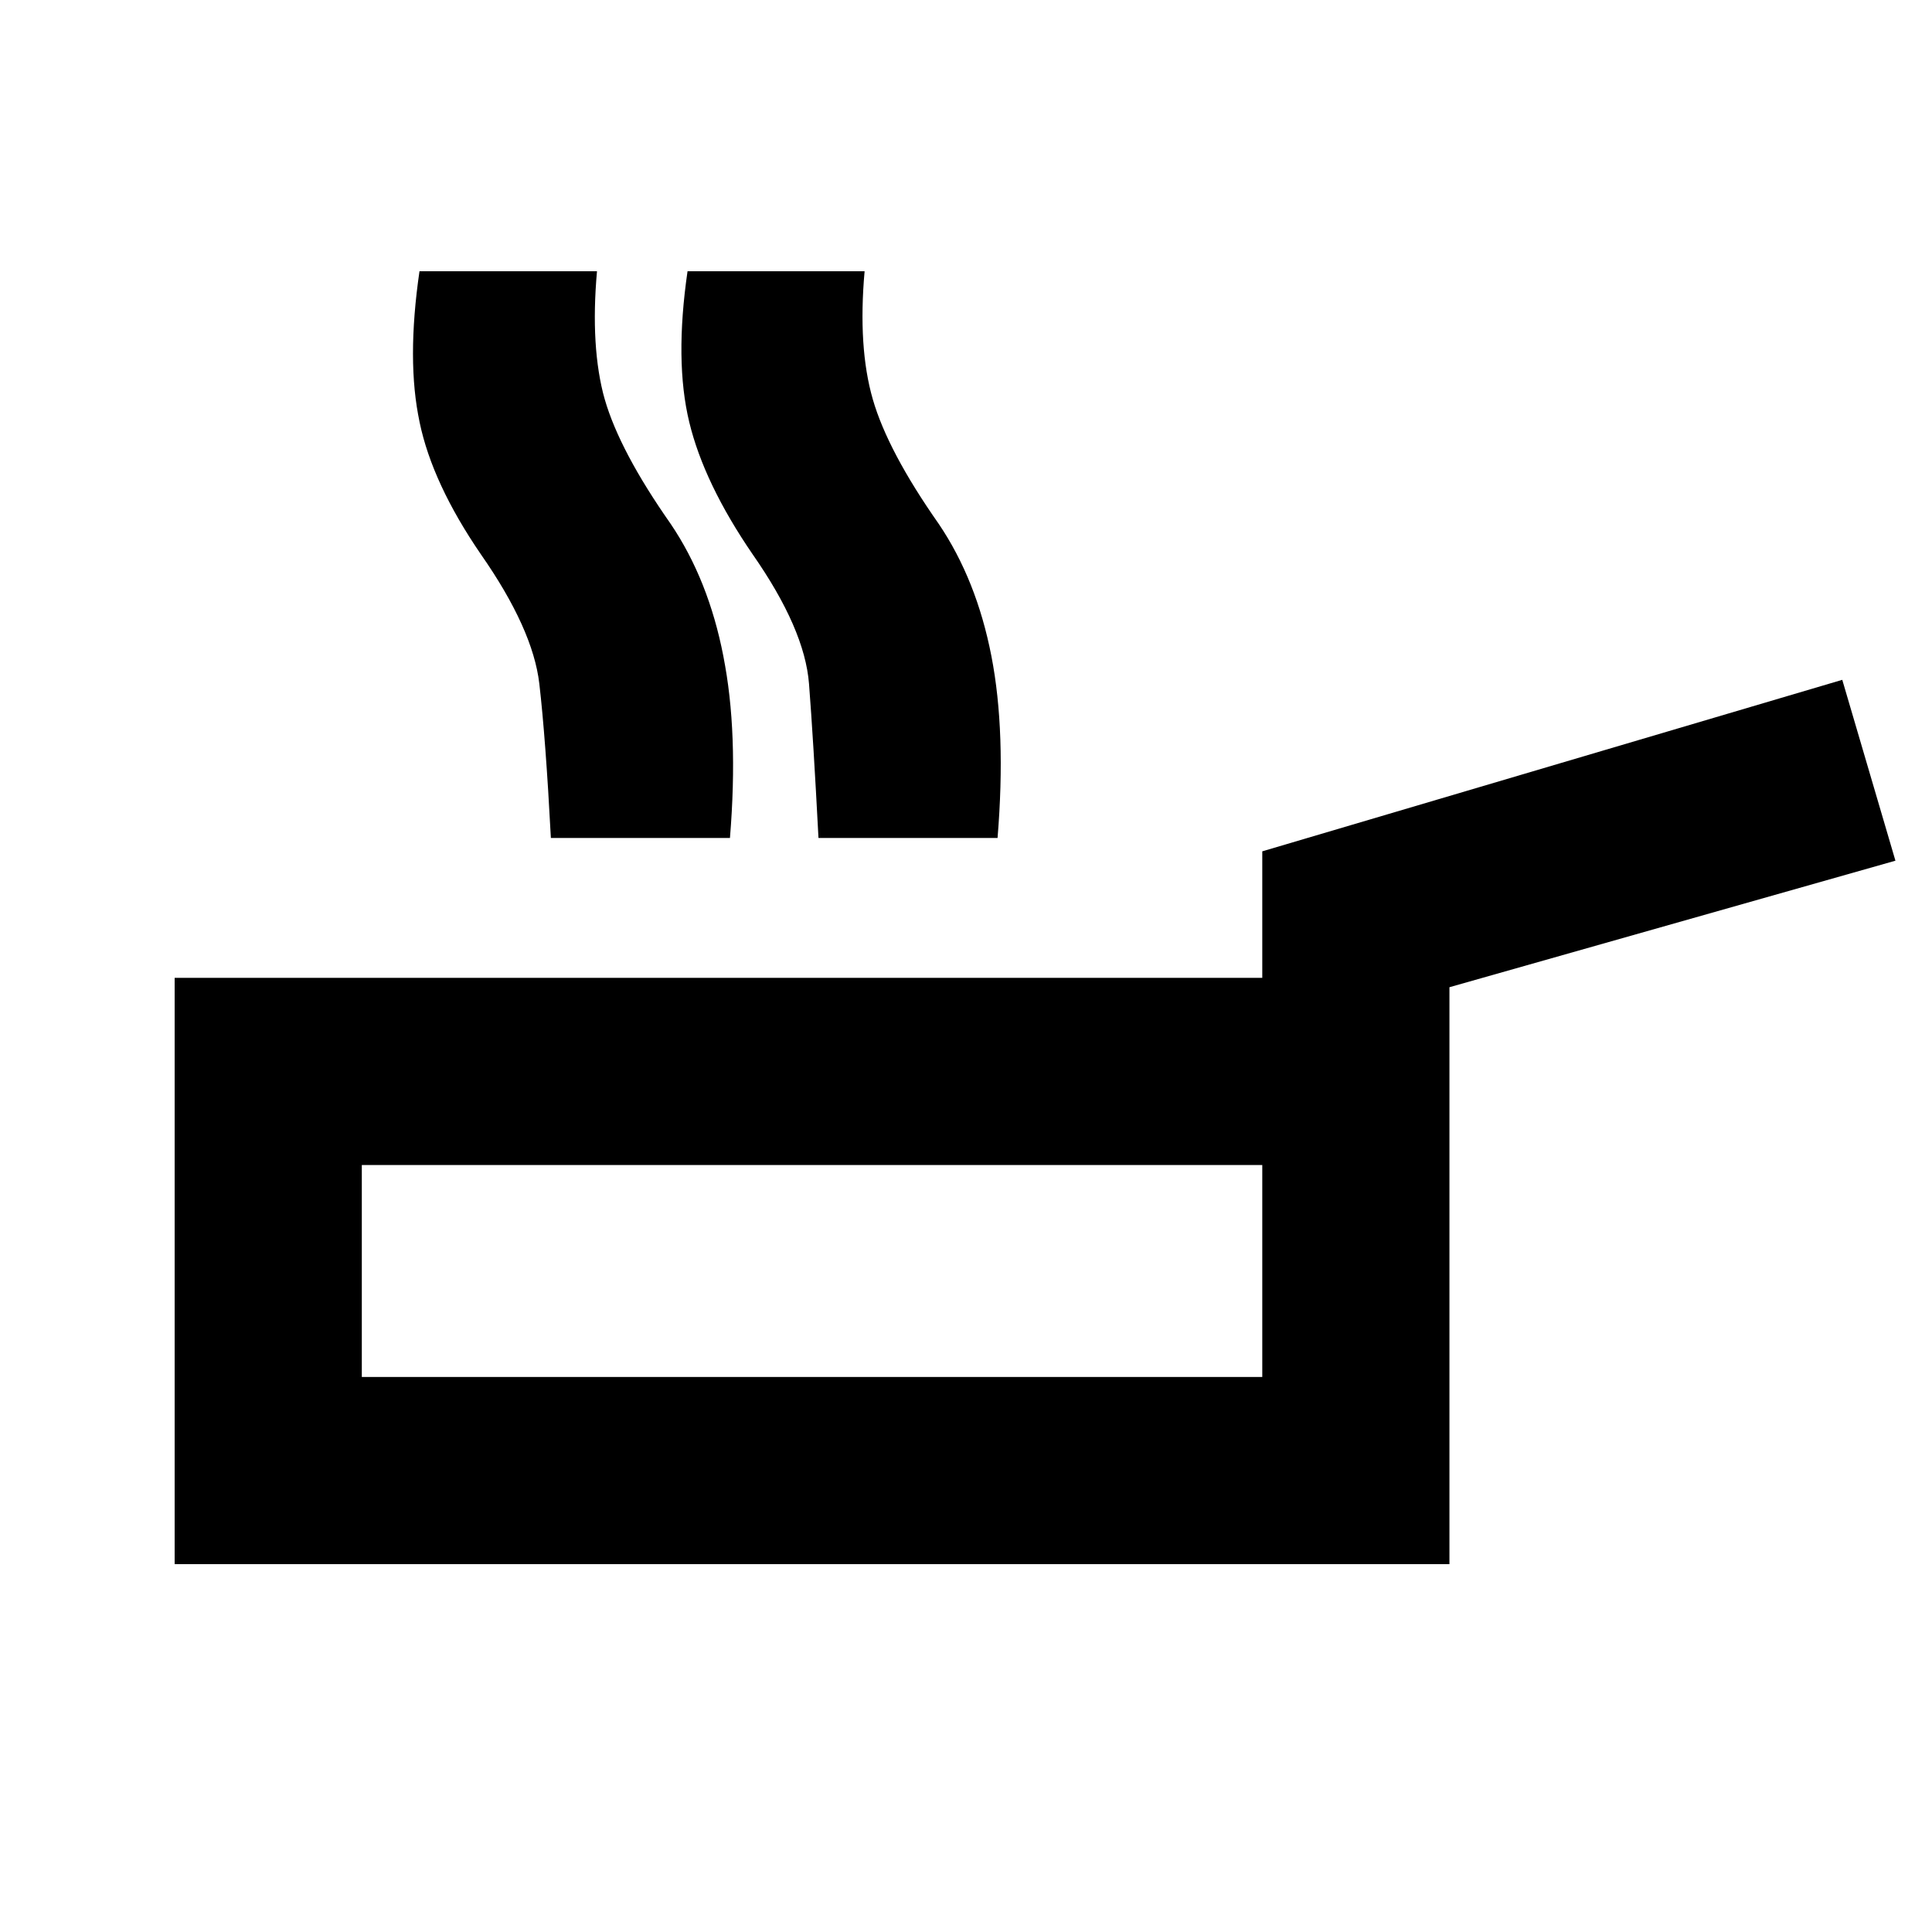 <svg xmlns="http://www.w3.org/2000/svg" height="20" viewBox="0 -960 960 960" width="20"><path d="M86.782-182.782v-291.327h540.435v-62.87l288.196-85.217 26.414 89.87-221.609 62.87v286.674H86.782Zm93.001-93.001h447.434v-105.324H179.783v105.324Zm226.916-267.826q-2.587-49.391-4.707-76.619-2.119-27.229-28.011-64.338-24.108-35.196-31.478-65.609-7.369-30.413-.869-75.043h87.979q-3.369 37.826 4.076 63.63 7.446 25.805 32.772 61.914 18.783 27.804 26.152 65.652 7.37 37.848 3.065 90.413h-88.979Zm-132.971 0q-2.587-49.391-5.739-76.619-3.152-27.229-29.044-64.338-24.108-35.196-30.445-65.609-6.337-30.413.163-75.043h87.979q-3.369 37.826 3.827 63.63 7.195 25.805 32.522 61.914 18.782 27.804 26.401 65.652 7.62 37.848 3.316 90.413h-88.98Zm.776 0q-2.587-49.391-5.989-76.619-3.402-27.229-29.294-64.338-24.108-35.196-30.695-65.609-6.587-30.413-.087-75.043h87.979q-3.369 37.826 4.076 63.63 7.446 25.805 32.772 61.914 18.783 27.804 26.152 65.652 7.37 37.848 3.065 90.413h-87.979ZM403.5-328.695Z"/></svg>